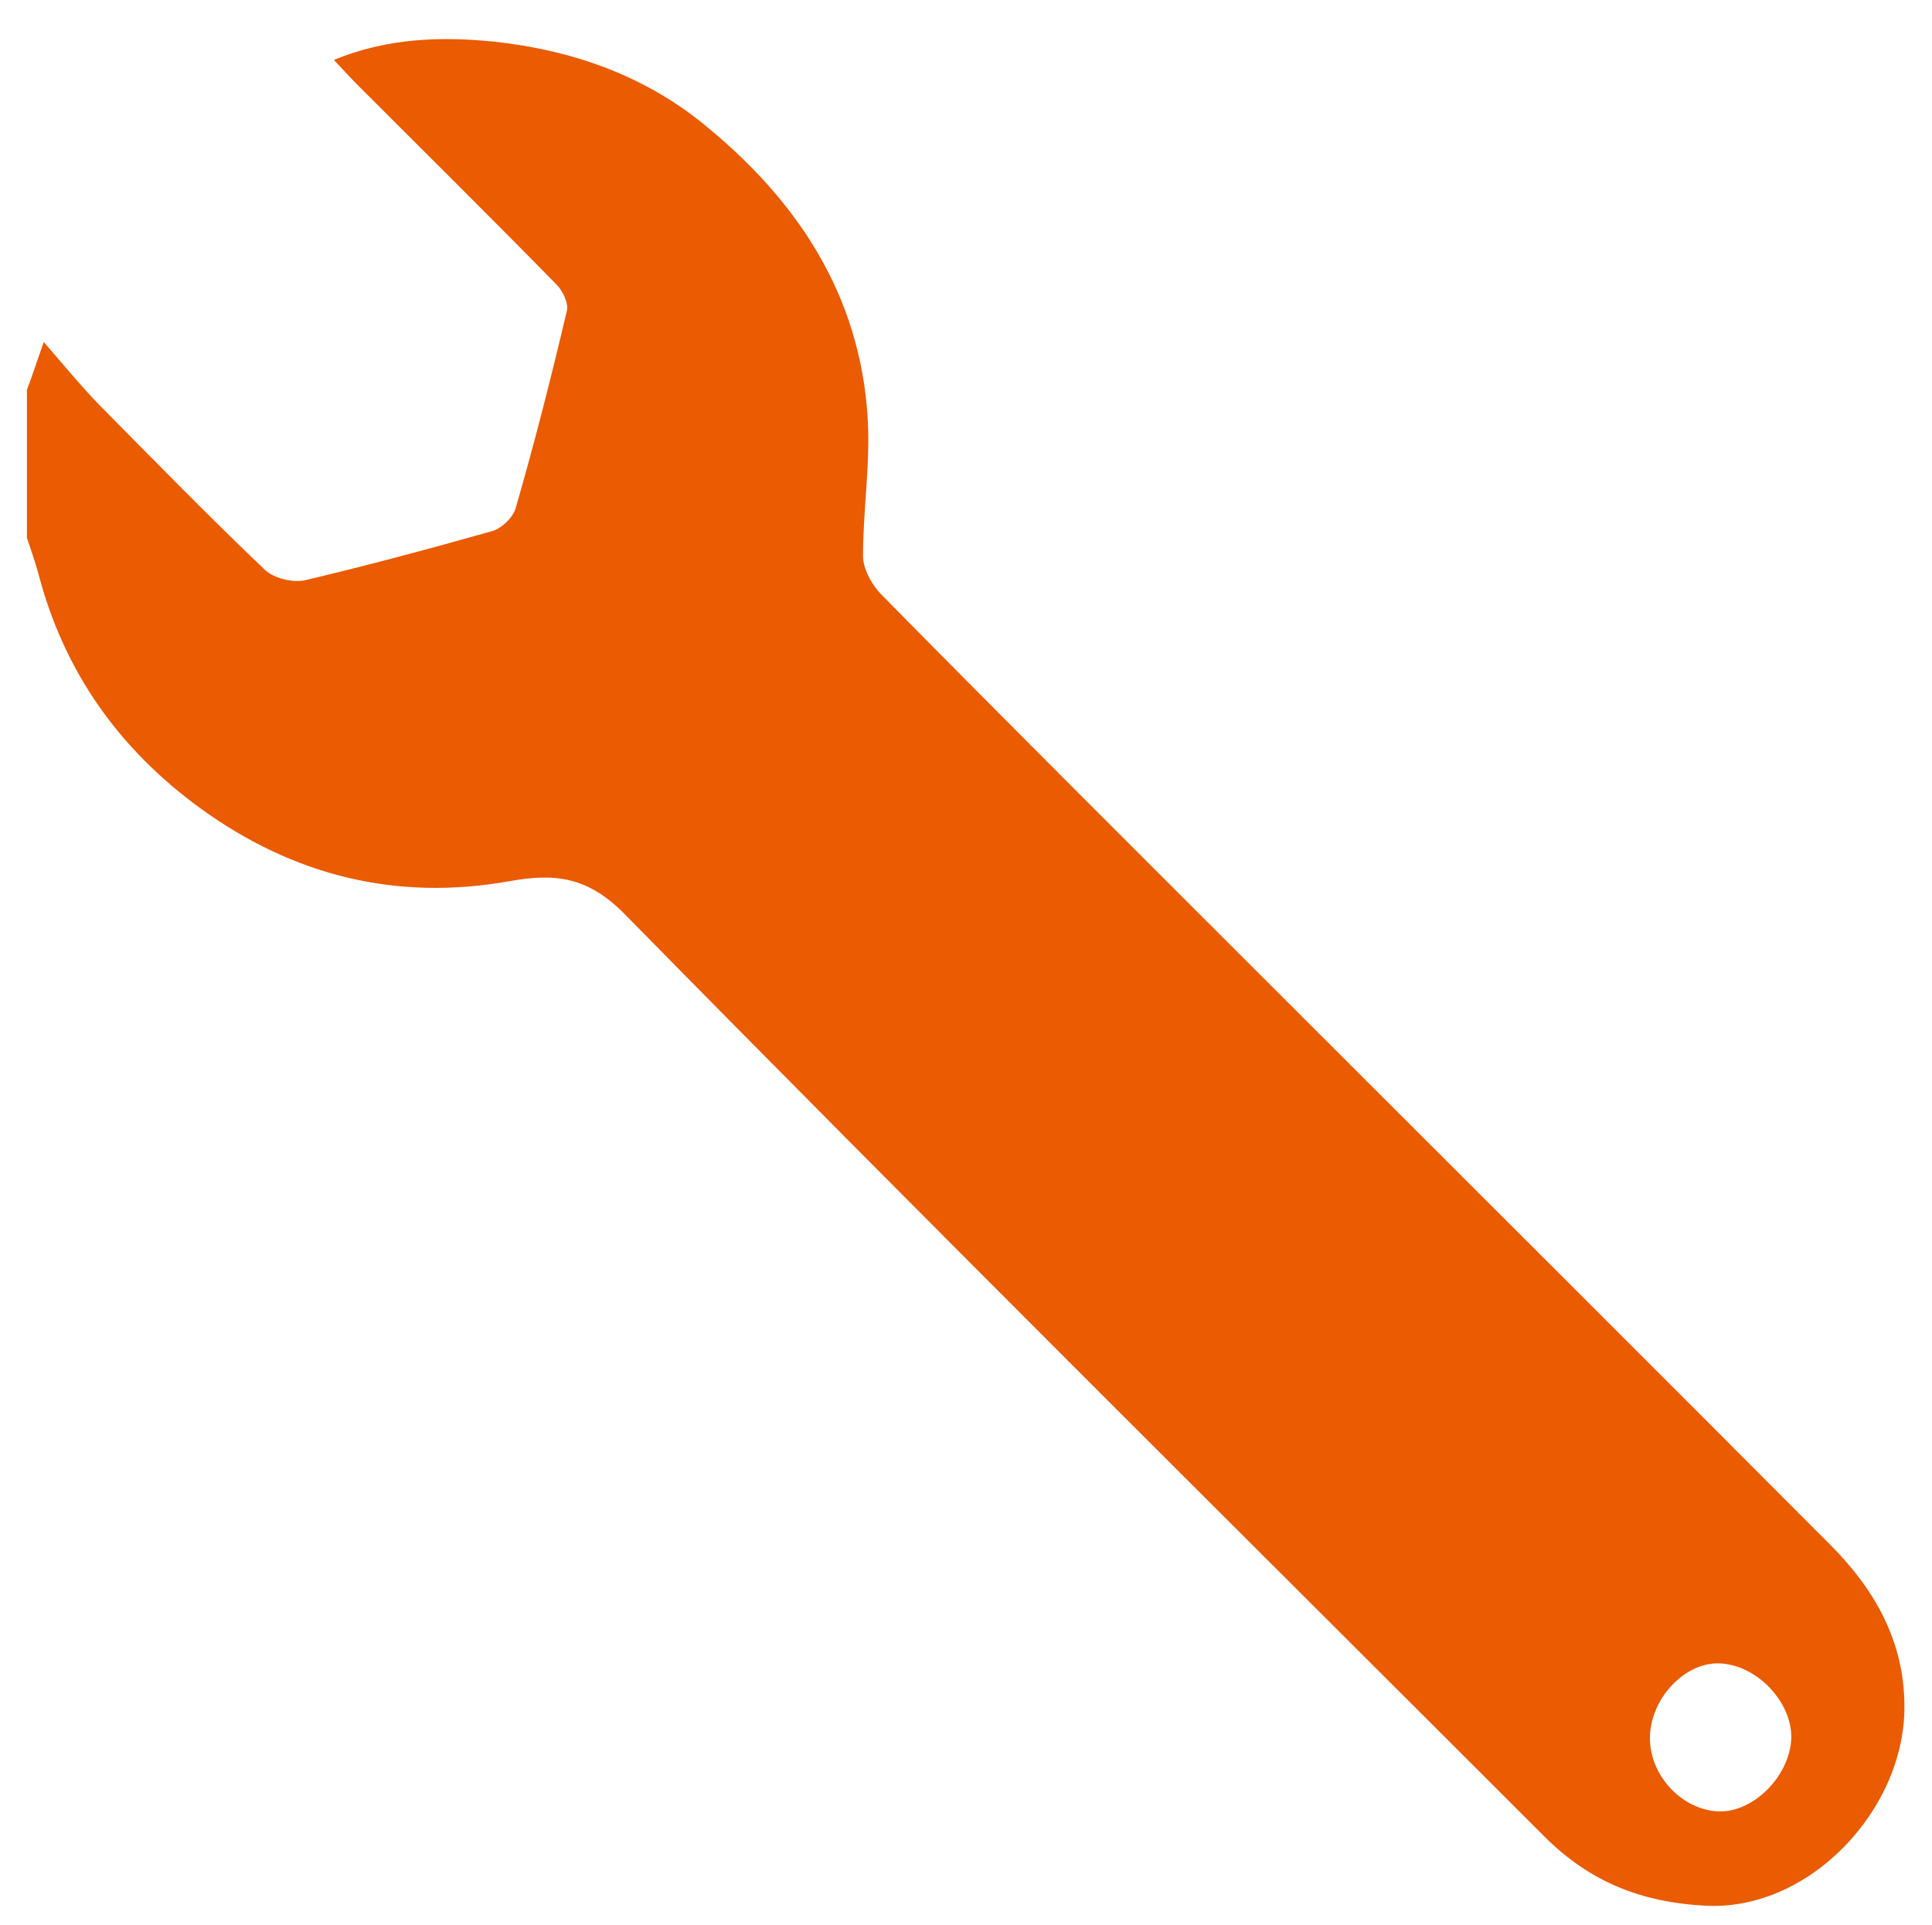 <?xml version="1.0" encoding="utf-8"?>
<!-- Generator: Adobe Illustrator 19.2.0, SVG Export Plug-In . SVG Version: 6.00 Build 0)  -->
<svg version="1.1" id="Ebene_2" xmlns="http://www.w3.org/2000/svg" xmlns:xlink="http://www.w3.org/1999/xlink" x="0px" y="0px"
	 viewBox="0 0 287 286" style="enable-background:new 0 0 287 286;" xml:space="preserve">
<style type="text/css">
	.st0{fill:#EA5B02;}
</style>
<path class="st0" d="M271.9,229.5c-27.4-27.5-54.9-54.9-82.4-82.4c-19.5-19.5-39.1-39-58.5-58.7c-1.5-1.5-2.8-3.9-2.8-5.8
	c0-6.8,1.1-13.6,0.7-20.4c-1.1-18.6-10.7-32.8-24.8-44.1C95.2,11,84.6,7.4,73.5,6.2c-7.8-0.8-15.9-0.6-23.9,2.7
	c1.5,1.6,2.6,2.8,3.8,4c9.8,9.8,19.6,19.5,29.3,29.4c0.9,0.9,1.8,2.8,1.5,3.9c-2.3,9.8-4.8,19.6-7.6,29.3c-0.4,1.4-2.1,3-3.5,3.4
	c-9.2,2.6-18.5,5.1-27.8,7.3c-1.8,0.4-4.6-0.3-5.9-1.5C31,76.7,22.8,68.3,14.6,60c-2.6-2.7-5-5.6-8.1-9.2c-1.2,3.4-1.8,5.3-2.5,7.1
	c0,7.3,0,14.7,0,22c0.6,1.8,1.2,3.5,1.7,5.3c3.8,14.6,12,26.1,24.1,34.9c13.8,10,29.1,13.8,45.9,10.8c6.7-1.2,11.6-0.7,17.1,4.9
	c45.2,46,91,91.4,136.6,137c6.7,6.7,14.3,9.8,24,10.3c15.5,0.8,29.8-14.5,29.5-30C282.8,243.8,278.5,236.1,271.9,229.5z
	 M255.5,269.1c-5.5-0.1-10.4-5.2-10.4-10.9c0-5.7,5-11.2,10.2-11.1c5.5,0.1,10.9,5.6,10.8,11.1C265.9,263.7,260.7,269.1,255.5,269.1
	z"/>
</svg>
